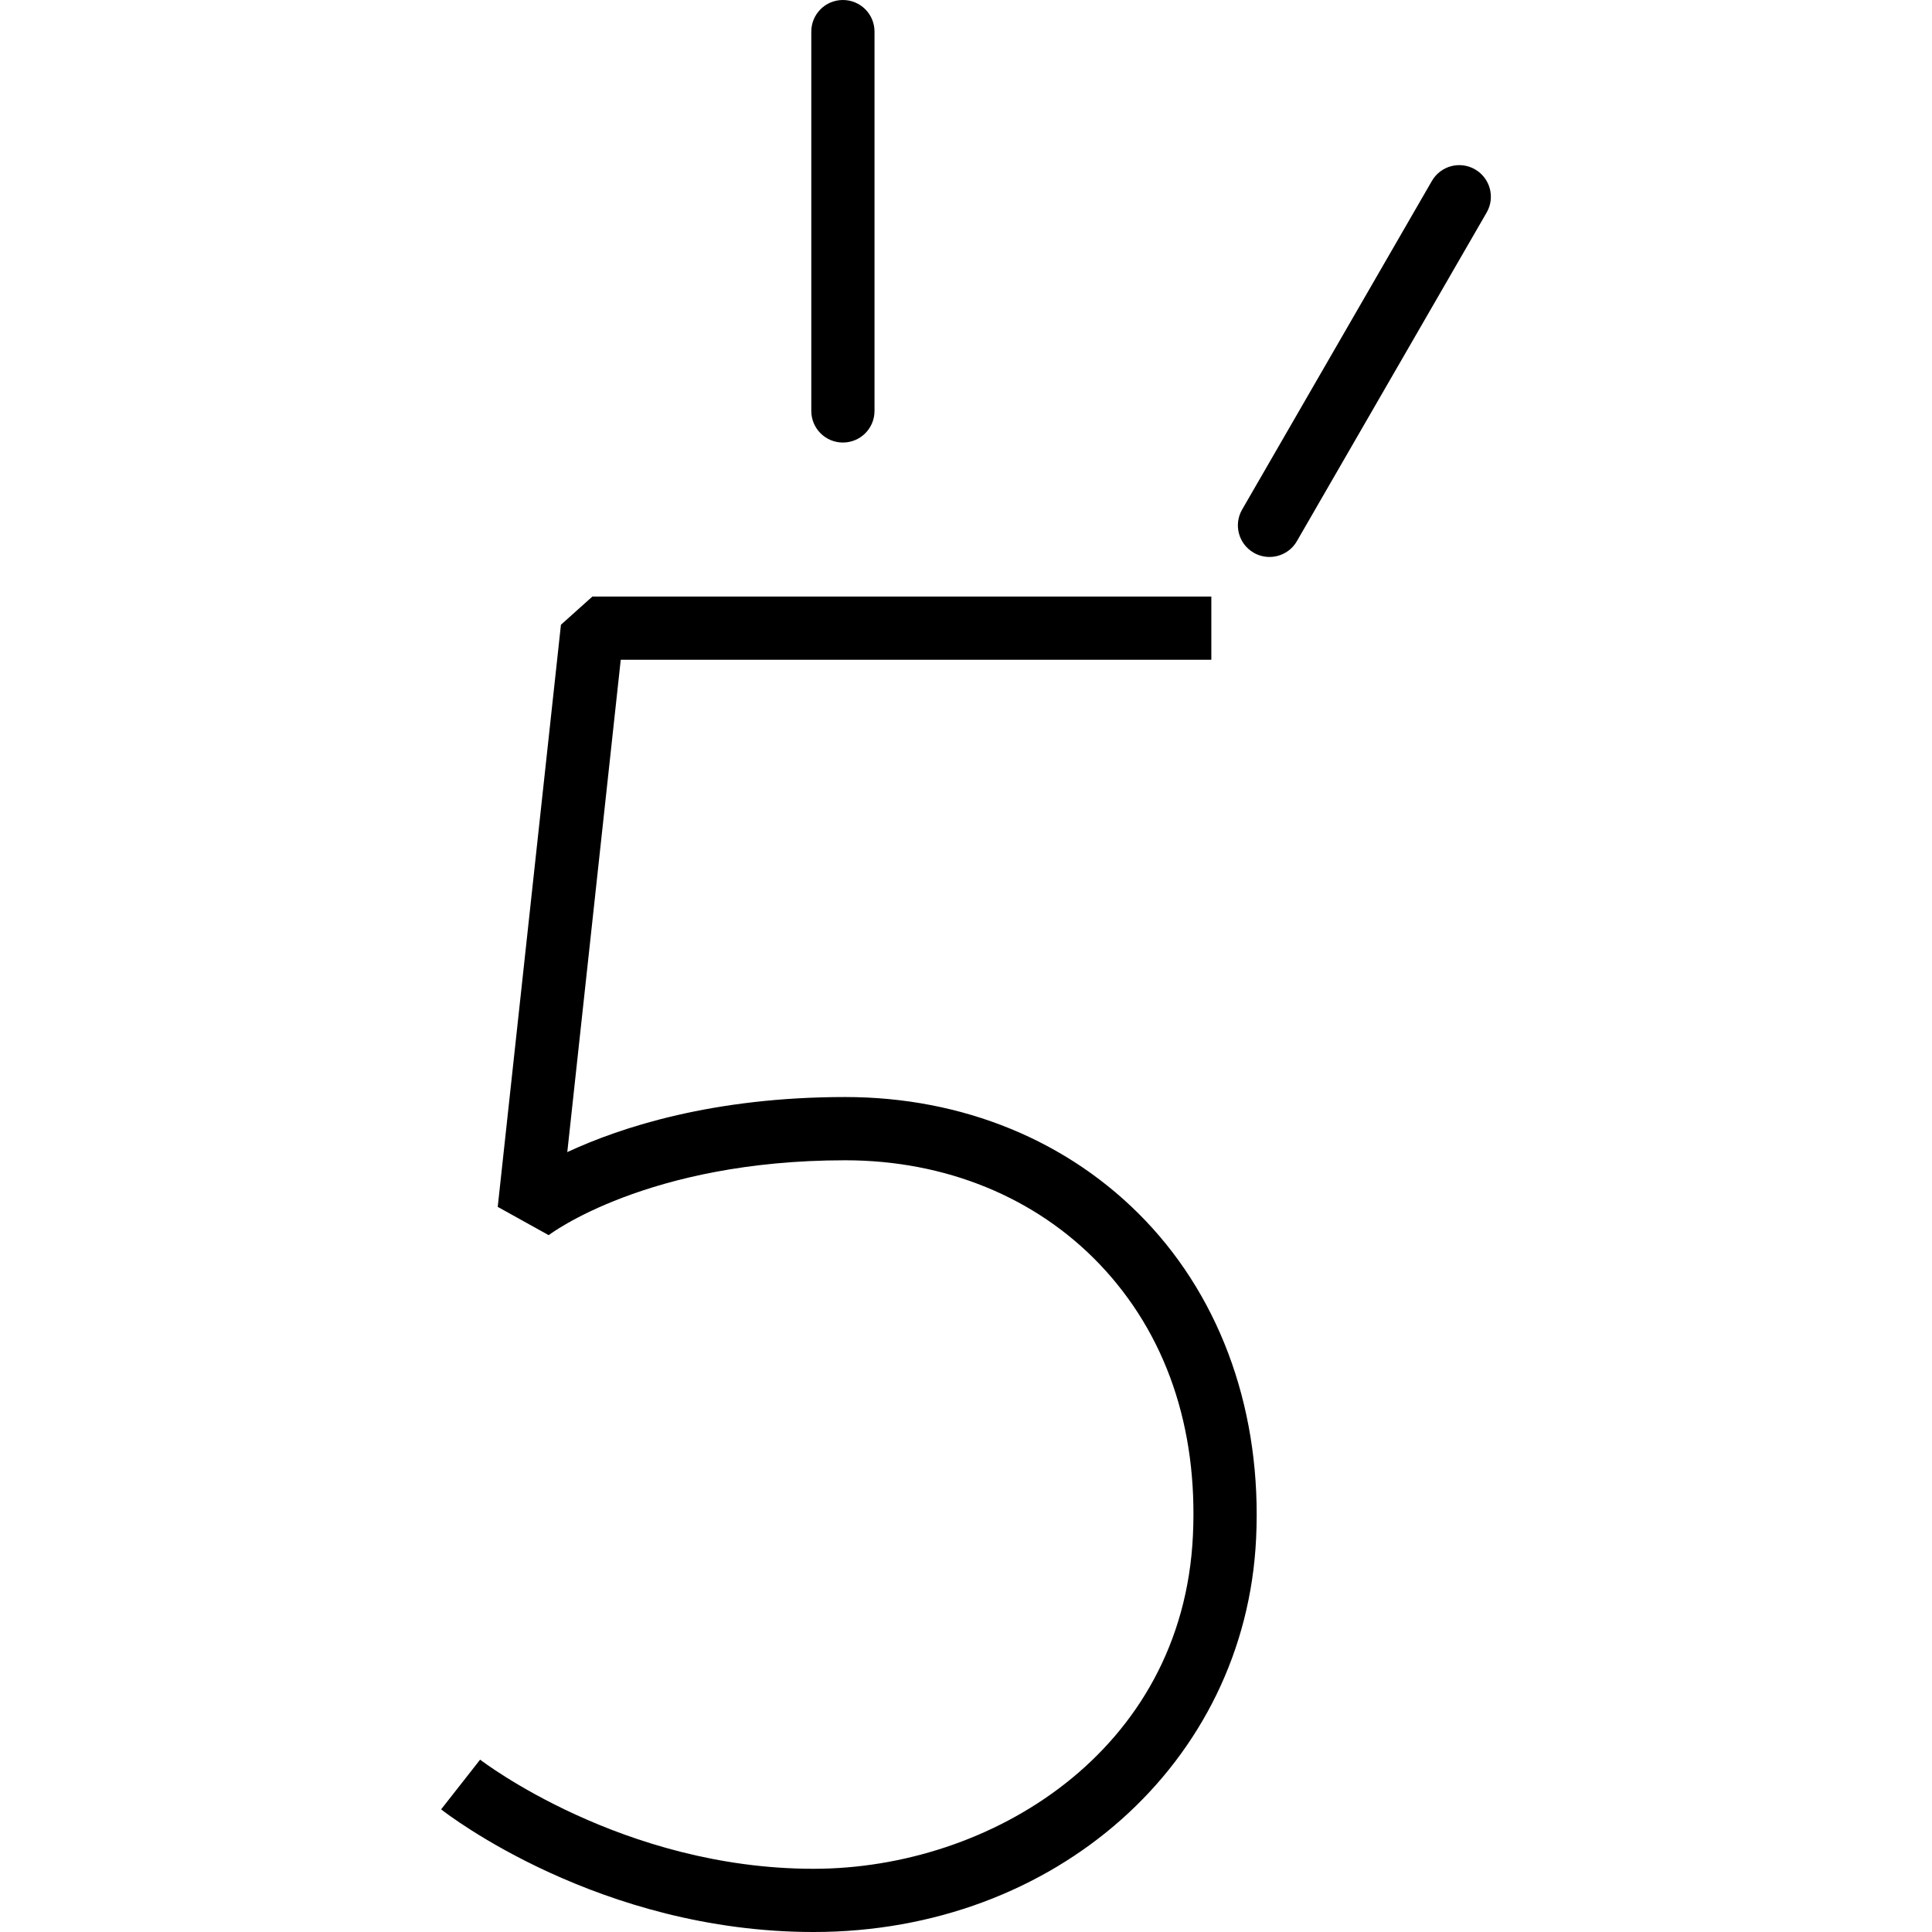 <?xml version="1.0" encoding="iso-8859-1"?>
<!-- Generator: Adobe Illustrator 19.1.0, SVG Export Plug-In . SVG Version: 6.00 Build 0)  -->
<svg version="1.1" id="Capa_1" xmlns="http://www.w3.org/2000/svg" xmlns:xlink="http://www.w3.org/1999/xlink" x="0px" y="0px"
	 viewBox="0 0 422.626 422.626" style="enable-background:new 0 0 422.626 422.626;" xml:space="preserve">
<g>
	<g>
		<path d="M184.898,239.976c-28.846,0-48.994,6.561-60.803,12.044l11.692-107.694h129.191v-13.828h-135.4l-6.873,6.167
			l-13.828,127.338l11.146,6.188c0.207-0.159,21.565-16.38,64.868-16.38c21.897,0,41.665,8.076,55.652,22.741
			c14.465,15.162,21.524,35.677,20.411,59.323c-2.227,47.368-44.417,72.923-82.977,72.923c-41.865,0-72.64-23.64-72.951-23.875
			l-8.532,10.876c1.397,1.093,34.688,26.827,81.483,26.827c52.872,0,94.488-37.018,96.798-86.108
			c1.279-27.125-7.329-51.808-24.22-69.522C233.926,249.573,210.612,239.976,184.898,239.976z"/>
		<path d="M322.669,37.053c-3.298-1.915-7.537-0.781-9.445,2.531l-41.506,71.879c-1.915,3.305-0.781,7.537,2.531,9.445
			c1.085,0.629,2.275,0.926,3.45,0.926c2.393,0,4.716-1.238,5.995-3.457L325.2,46.498C327.115,43.193,325.981,38.961,322.669,37.053
			z"/>
		<path d="M184.386,96.805c3.824,0,6.914-3.091,6.914-6.914V6.914c0-3.823-3.09-6.914-6.914-6.914c-3.823,0-6.914,3.09-6.914,6.914
			v82.977C177.472,93.714,180.562,96.805,184.386,96.805z"/>
	</g>
</g>
<g>
</g>
<g>
</g>
<g>
</g>
<g>
</g>
<g>
</g>
<g>
</g>
<g>
</g>
<g>
</g>
<g>
</g>
<g>
</g>
<g>
</g>
<g>
</g>
<g>
</g>
<g>
</g>
<g>
</g>
</svg>

